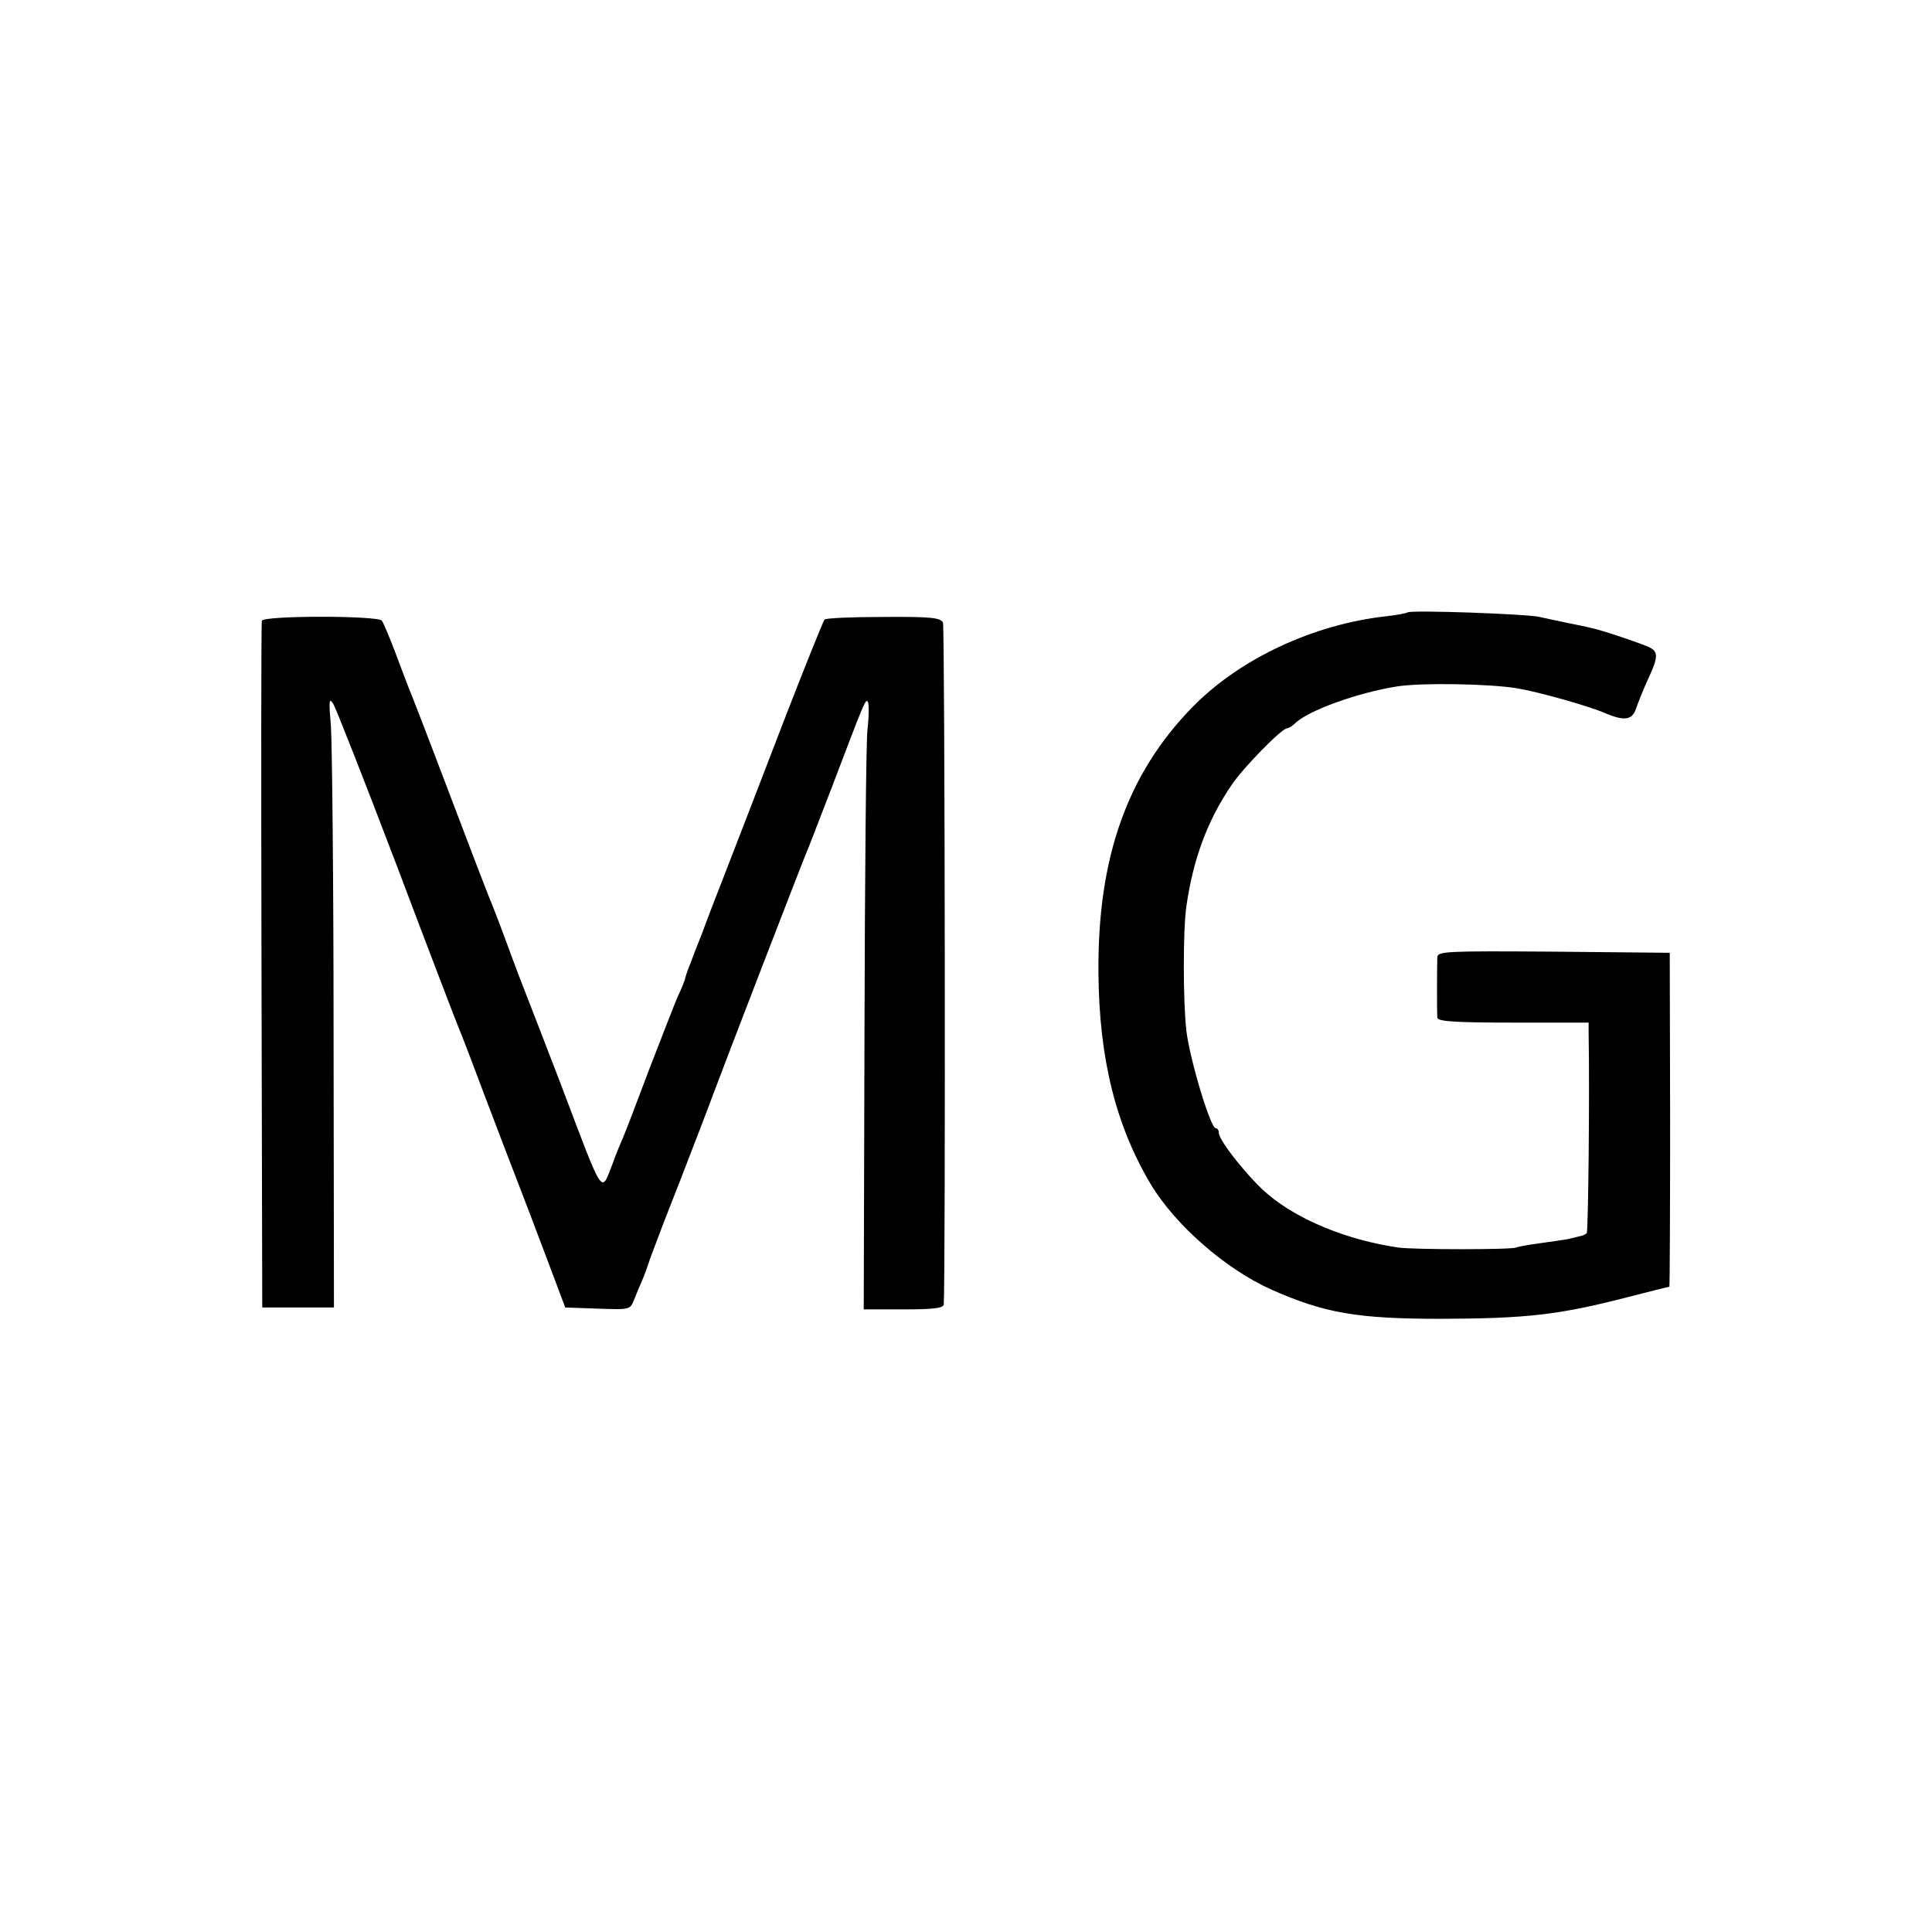<?xml version="1.0" standalone="no"?>
<!DOCTYPE svg PUBLIC "-//W3C//DTD SVG 20010904//EN"
 "http://www.w3.org/TR/2001/REC-SVG-20010904/DTD/svg10.dtd">
<svg version="1.0" xmlns="http://www.w3.org/2000/svg"
 width="512pt" height="512pt" viewBox="0 0 512 512"
 preserveAspectRatio="xMidYMid meet">
<g transform="translate(0,512) scale(0.1,-0.1)"
fill="#000000" stroke="none">
<path d="M3730 3497 c-3 -2 -27 -7 -55 -10 -193 -21 -388 -112 -513 -239 -175
-178 -254 -402 -251 -708 2 -226 46 -403 139 -559 65 -108 198 -224 318 -278
142 -63 228 -78 452 -78 226 1 308 10 488 56 62 16 114 29 116 29 1 0 2 199 2
443 l-1 442 -307 3 c-288 2 -308 1 -309 -15 -1 -32 -1 -148 0 -160 1 -10 48
-13 201 -13 l200 0 0 -27 c3 -161 -1 -527 -5 -531 -3 -3 -11 -7 -18 -8 -7 -2
-21 -5 -33 -8 -12 -2 -45 -7 -75 -11 -30 -4 -57 -9 -61 -11 -9 -6 -274 -6
-313 0 -135 20 -263 72 -345 141 -48 40 -130 142 -130 163 0 6 -3 12 -8 12
-14 0 -68 179 -78 258 -9 80 -9 267 0 330 18 126 56 228 120 322 31 46 133
150 147 150 4 0 14 6 21 13 34 34 168 82 271 98 64 10 244 7 317 -5 55 -9 191
-47 234 -66 52 -22 72 -18 82 13 4 12 17 45 30 74 31 66 30 78 -3 91 -40 16
-122 43 -147 48 -11 3 -41 9 -66 14 -25 5 -56 12 -70 15 -32 8 -343 19 -350
12z"/>
<path d="M694 3475 c-2 -5 -2 -417 -1 -915 l2 -905 95 0 95 0 -1 730 c0 402
-4 766 -7 810 -6 69 -5 77 6 60 7 -11 82 -202 167 -425 84 -223 159 -418 166
-435 7 -16 38 -97 69 -180 31 -82 70 -184 86 -225 16 -41 51 -133 78 -205 l49
-130 86 -3 c86 -3 86 -3 97 25 6 15 15 37 20 48 5 11 15 38 22 60 8 22 42 112
77 200 34 88 75 194 90 235 39 104 238 620 249 645 5 11 34 88 66 170 87 229
89 234 95 225 3 -5 3 -38 -1 -72 -4 -35 -7 -395 -8 -800 l-2 -738 106 0 c77 0
105 3 106 13 5 63 3 1796 -2 1807 -6 13 -32 16 -158 15 -82 0 -153 -3 -156 -7
-3 -3 -51 -122 -106 -264 -55 -143 -122 -317 -150 -389 -28 -71 -59 -152 -69
-180 -11 -27 -25 -63 -31 -80 -7 -16 -13 -35 -14 -41 -2 -6 -10 -27 -19 -45
-8 -19 -42 -106 -76 -194 -33 -88 -64 -169 -69 -180 -5 -11 -18 -42 -28 -70
-31 -79 -21 -94 -138 215 -37 96 -75 195 -85 220 -10 25 -35 90 -55 145 -20
55 -43 114 -50 130 -7 17 -56 145 -109 285 -53 140 -101 264 -106 275 -4 11
-20 52 -34 90 -15 39 -30 75 -34 80 -9 14 -313 14 -318 0z"/>
</g>
</svg>
